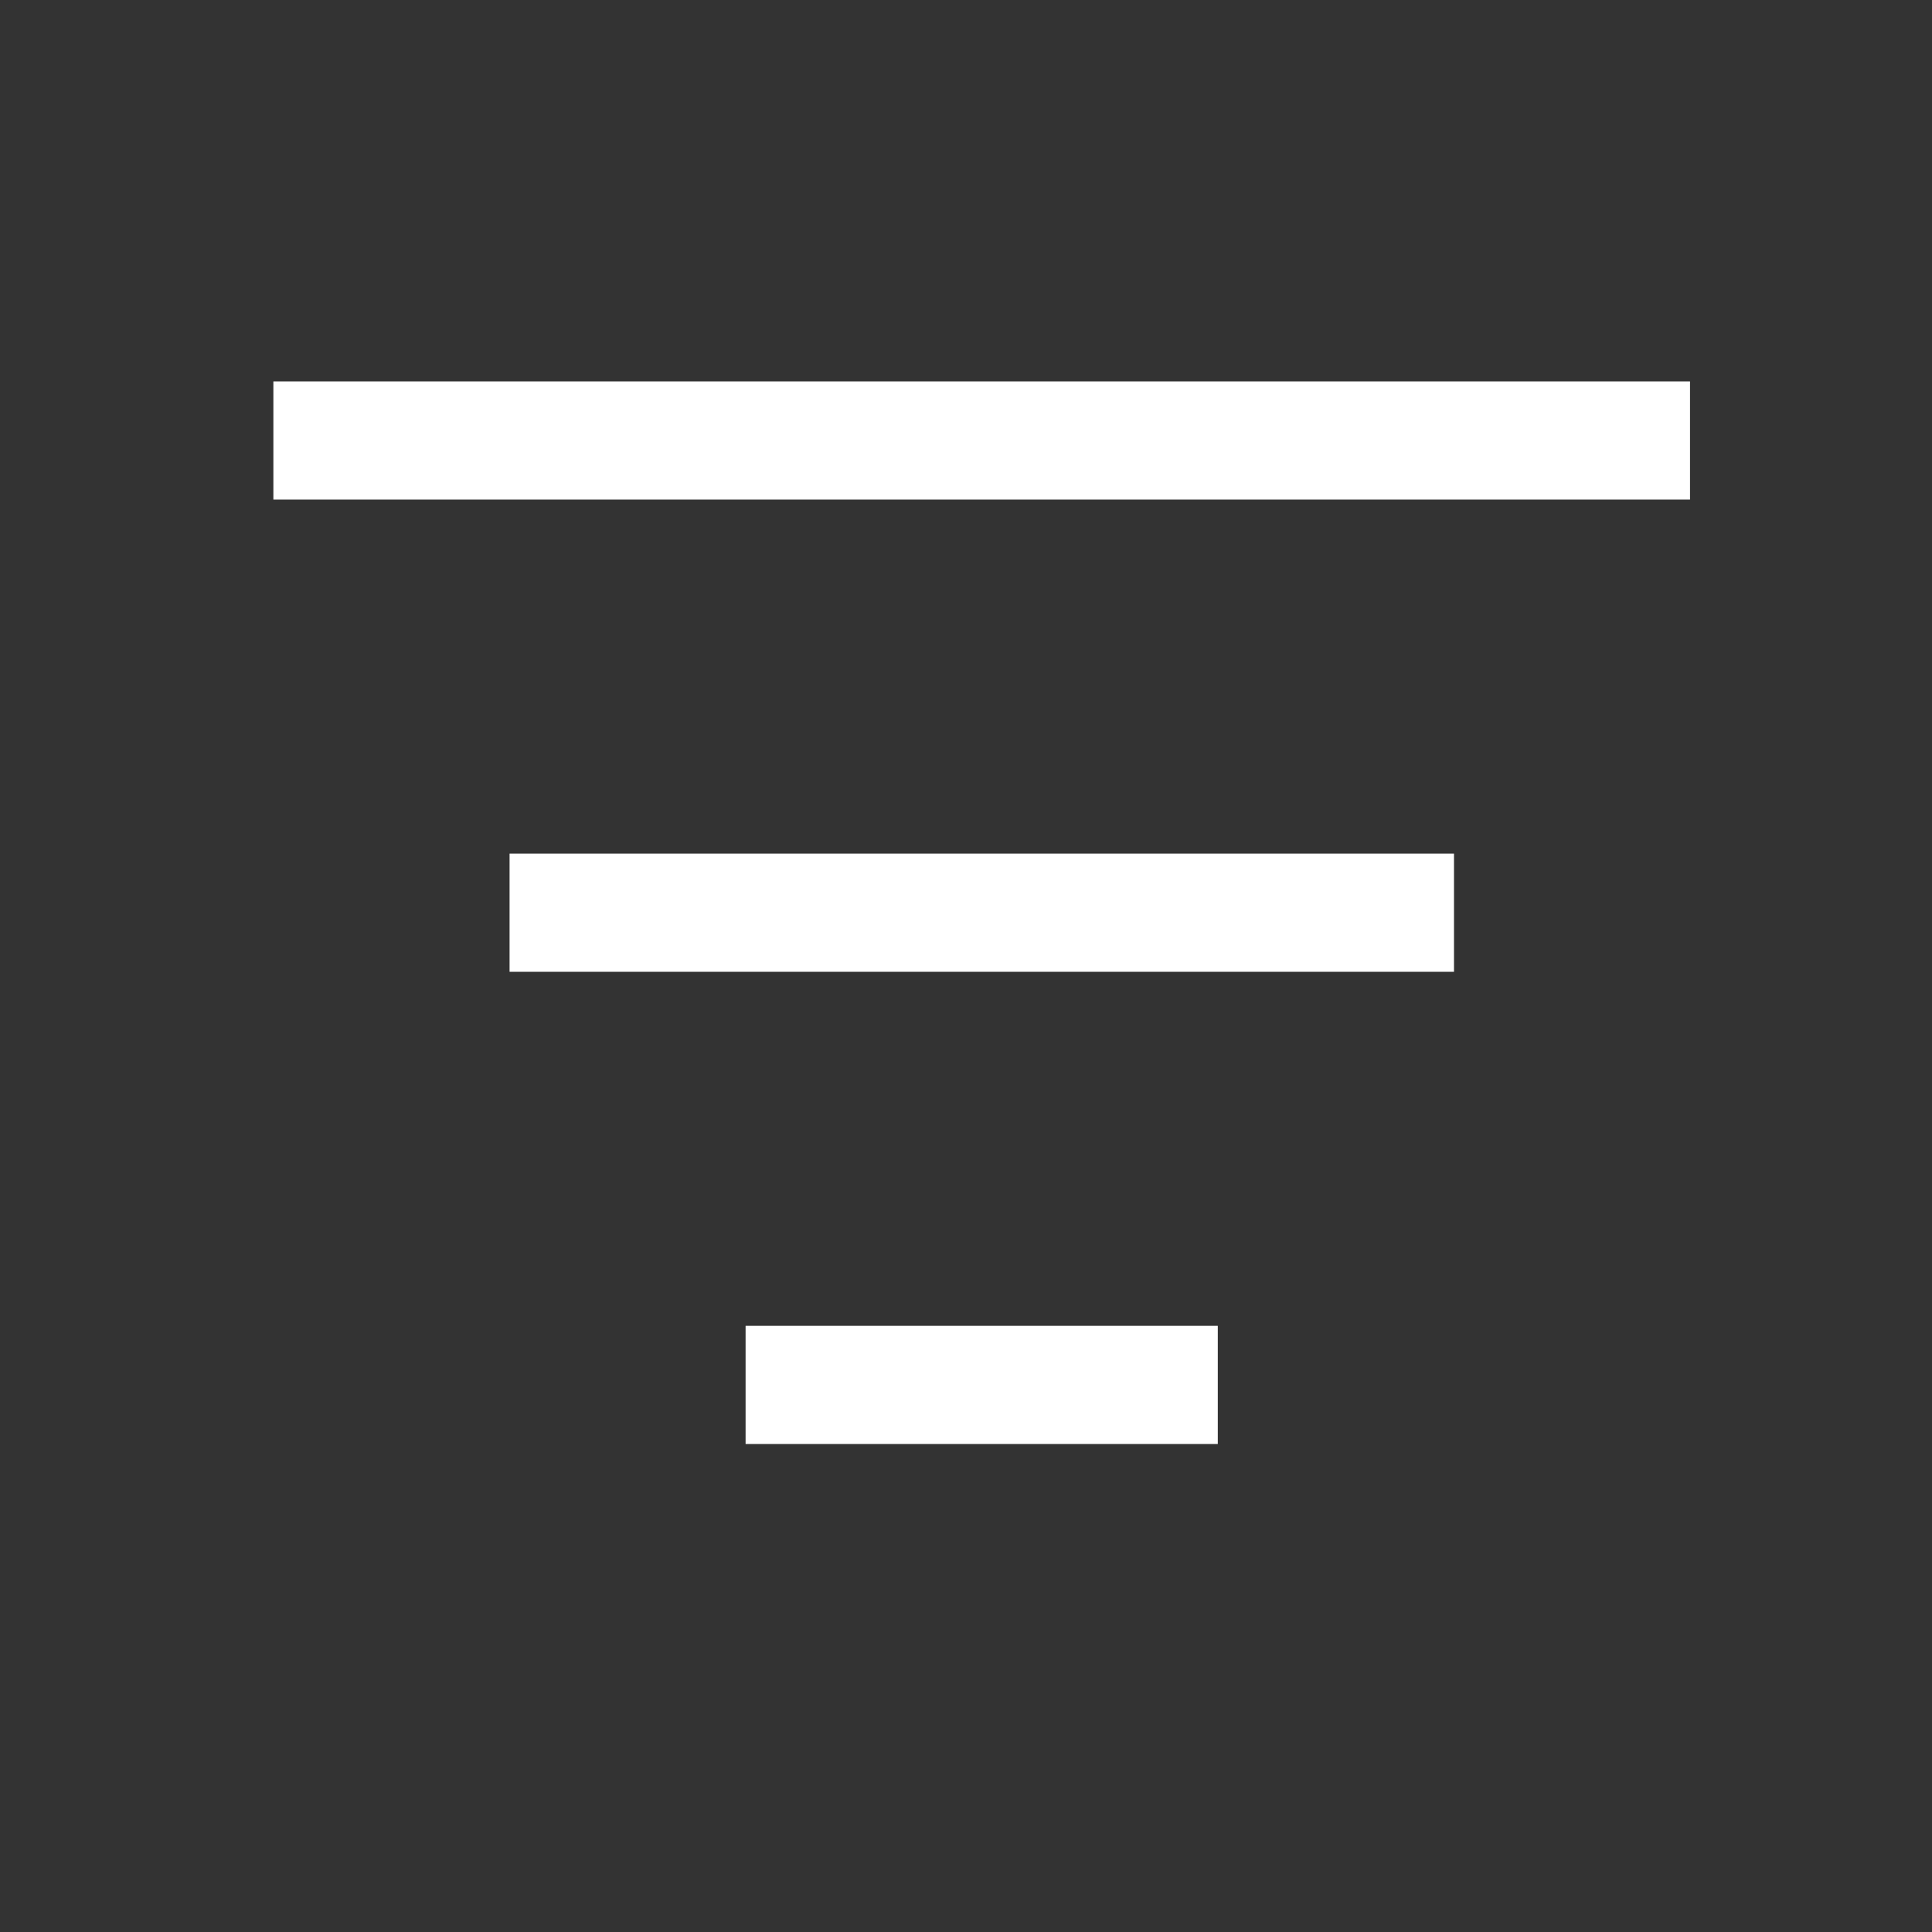 <svg width="12" height="12" viewBox="0 0 12 12" fill="none" xmlns="http://www.w3.org/2000/svg">
<rect x="0" y="0" width="12" height="12" fill="#333333" stroke="none"/>
<path d="M4.631 8.969V8.235H7.564V8.969H4.631ZM3.165 5.302H9.031V6.036H3.165V5.302ZM10.497 2.369V3.103H1.698V2.369H10.497Z" fill="white"/>
</svg>
